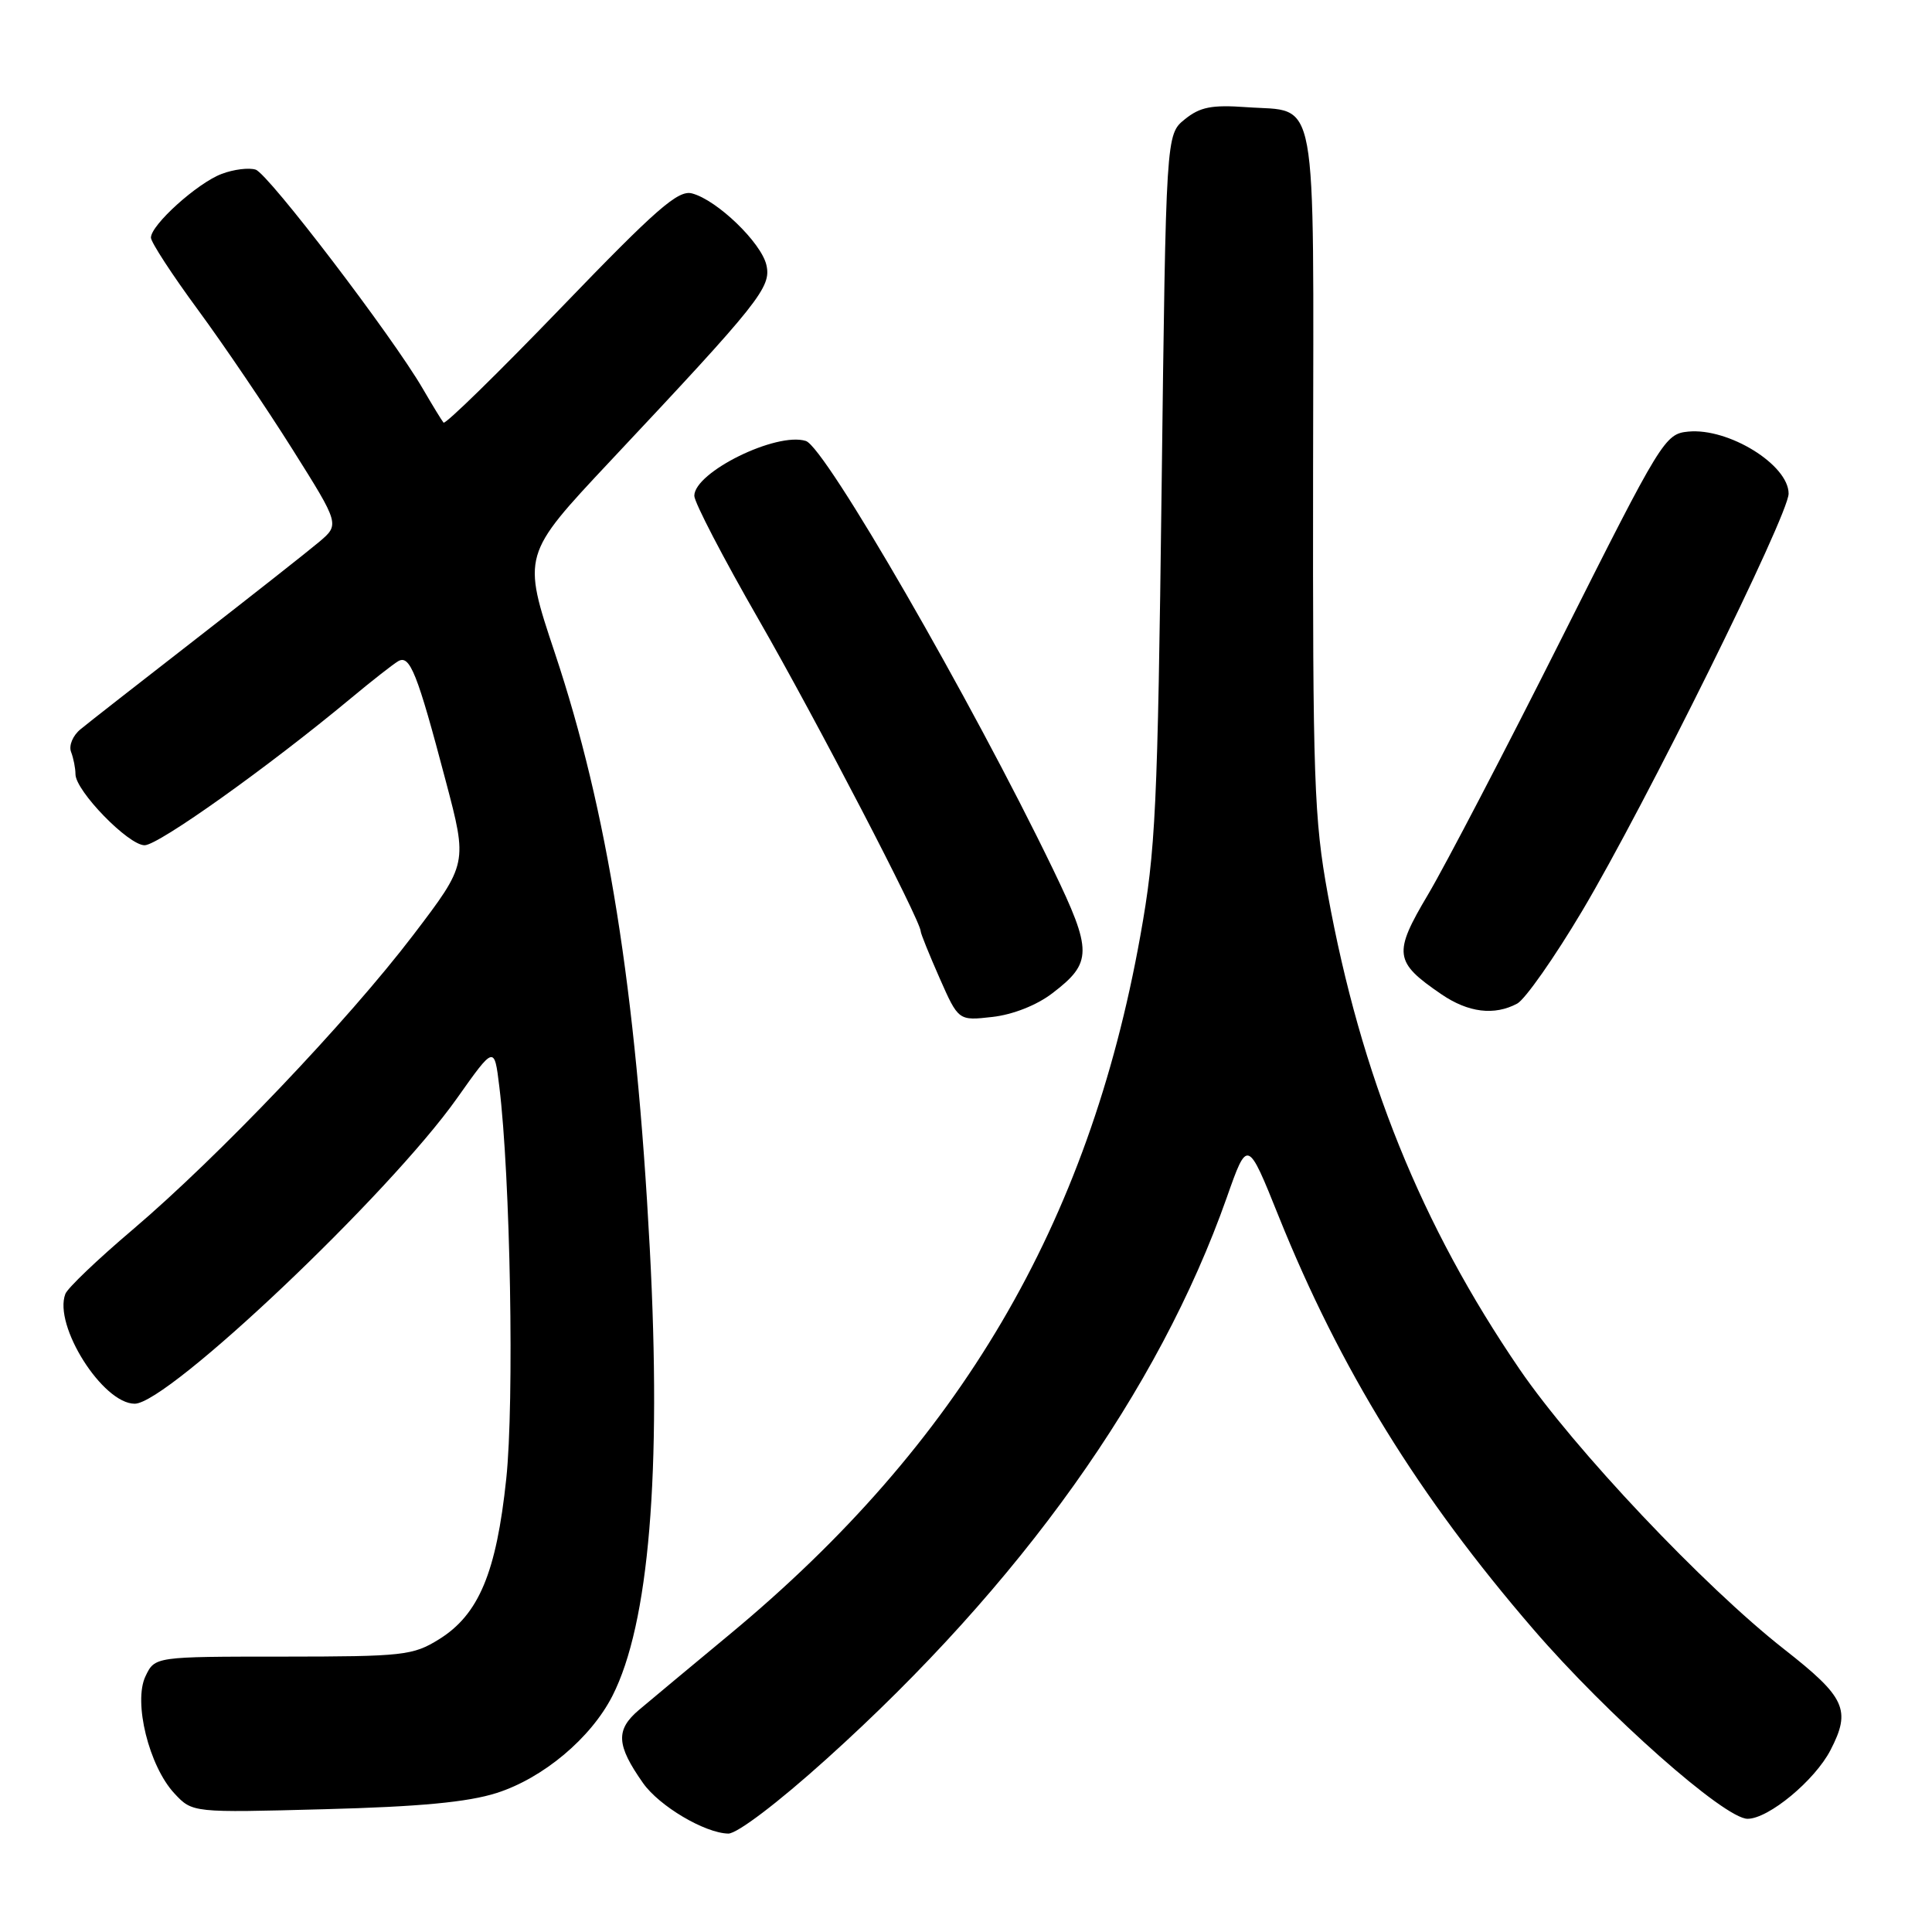 <?xml version="1.0" encoding="UTF-8" standalone="no"?>
<!DOCTYPE svg PUBLIC "-//W3C//DTD SVG 1.1//EN" "http://www.w3.org/Graphics/SVG/1.1/DTD/svg11.dtd" >
<svg xmlns="http://www.w3.org/2000/svg" xmlns:xlink="http://www.w3.org/1999/xlink" version="1.1" viewBox="0 0 256 256">
 <g >
 <path fill="currentColor"
d=" M 109.50 233.09 C 135.29 209.87 153.50 184.32 162.55 158.69 C 165.30 150.88 165.30 150.88 169.44 161.19 C 177.57 181.40 187.95 198.24 203.17 215.88 C 212.97 227.25 228.51 241.00 231.56 241.00 C 234.34 241.00 240.47 235.92 242.55 231.90 C 245.31 226.57 244.54 224.90 236.42 218.54 C 225.78 210.20 208.60 192.02 201.36 181.44 C 188.32 162.35 180.33 142.59 175.94 118.50 C 174.12 108.51 173.94 103.37 173.99 62.39 C 174.05 11.09 174.75 14.90 165.15 14.20 C 160.55 13.87 159.00 14.18 156.99 15.81 C 154.50 17.82 154.50 17.82 153.92 64.66 C 153.39 107.25 153.14 112.63 151.10 124.00 C 144.25 162.23 127.16 191.29 96.69 216.56 C 91.64 220.75 86.23 225.25 84.67 226.57 C 81.55 229.21 81.66 231.23 85.21 236.27 C 87.36 239.32 93.38 242.89 96.50 242.96 C 97.67 242.98 103.09 238.87 109.50 233.09 Z  M 65.81 237.58 C 71.97 235.61 78.29 230.32 81.15 224.71 C 86.00 215.19 87.68 195.14 86.10 165.43 C 84.28 131.11 80.50 107.45 73.52 86.52 C 69.19 73.54 69.19 73.54 80.84 61.12 C 100.70 39.98 102.23 38.06 101.55 35.11 C 100.86 32.14 95.01 26.50 91.70 25.63 C 89.86 25.14 87.01 27.63 74.35 40.77 C 66.01 49.42 59.01 56.27 58.77 56.00 C 58.54 55.73 57.30 53.70 56.02 51.50 C 51.98 44.55 35.57 23.04 33.88 22.48 C 32.99 22.19 30.97 22.44 29.38 23.04 C 26.16 24.25 20.00 29.80 20.00 31.49 C 20.00 32.09 22.80 36.39 26.22 41.04 C 29.64 45.69 35.27 54.00 38.73 59.50 C 45.02 69.50 45.02 69.50 42.26 71.83 C 40.74 73.11 33.42 78.87 26.00 84.64 C 18.57 90.41 11.67 95.80 10.67 96.63 C 9.65 97.46 9.09 98.80 9.42 99.64 C 9.74 100.48 10.00 101.80 10.00 102.58 C 10.00 104.79 17.01 112.00 19.16 112.00 C 20.99 112.00 35.56 101.62 46.50 92.52 C 49.25 90.23 52.06 88.03 52.75 87.62 C 54.31 86.70 55.28 89.14 59.06 103.47 C 61.96 114.43 61.96 114.43 54.76 123.89 C 46.05 135.32 28.93 153.29 17.55 162.96 C 12.95 166.86 8.95 170.68 8.66 171.45 C 7.05 175.63 13.61 186.00 17.85 186.00 C 22.27 186.00 51.58 158.22 60.56 145.52 C 65.50 138.54 65.50 138.54 66.16 143.97 C 67.63 155.94 68.16 185.77 67.08 195.96 C 65.77 208.38 63.44 213.94 58.18 217.21 C 54.72 219.36 53.47 219.50 37.51 219.51 C 20.52 219.51 20.52 219.51 19.28 222.11 C 17.64 225.52 19.74 234.02 23.11 237.64 C 25.50 240.20 25.50 240.20 43.00 239.73 C 55.61 239.40 61.98 238.80 65.81 237.58 Z  M 139.43 131.62 C 144.76 127.56 144.77 126.03 139.52 115.16 C 128.71 92.78 109.36 59.25 106.78 58.43 C 102.90 57.20 92.00 62.56 92.00 65.70 C 92.00 66.56 95.84 73.95 100.54 82.12 C 108.16 95.39 122.00 122.01 122.00 123.41 C 122.00 123.70 123.13 126.49 124.50 129.60 C 127.00 135.26 127.00 135.26 131.50 134.75 C 134.19 134.45 137.37 133.20 139.43 131.62 Z  M 201.04 132.98 C 202.09 132.41 205.96 126.90 209.63 120.73 C 217.95 106.75 237.00 68.25 237.00 65.41 C 237.00 61.59 229.04 56.67 223.70 57.19 C 220.61 57.49 220.16 58.23 206.96 84.50 C 199.50 99.35 191.52 114.65 189.24 118.50 C 184.57 126.36 184.72 127.46 191.00 131.75 C 194.56 134.18 198.01 134.60 201.04 132.98 Z "/>
</g>
</svg>